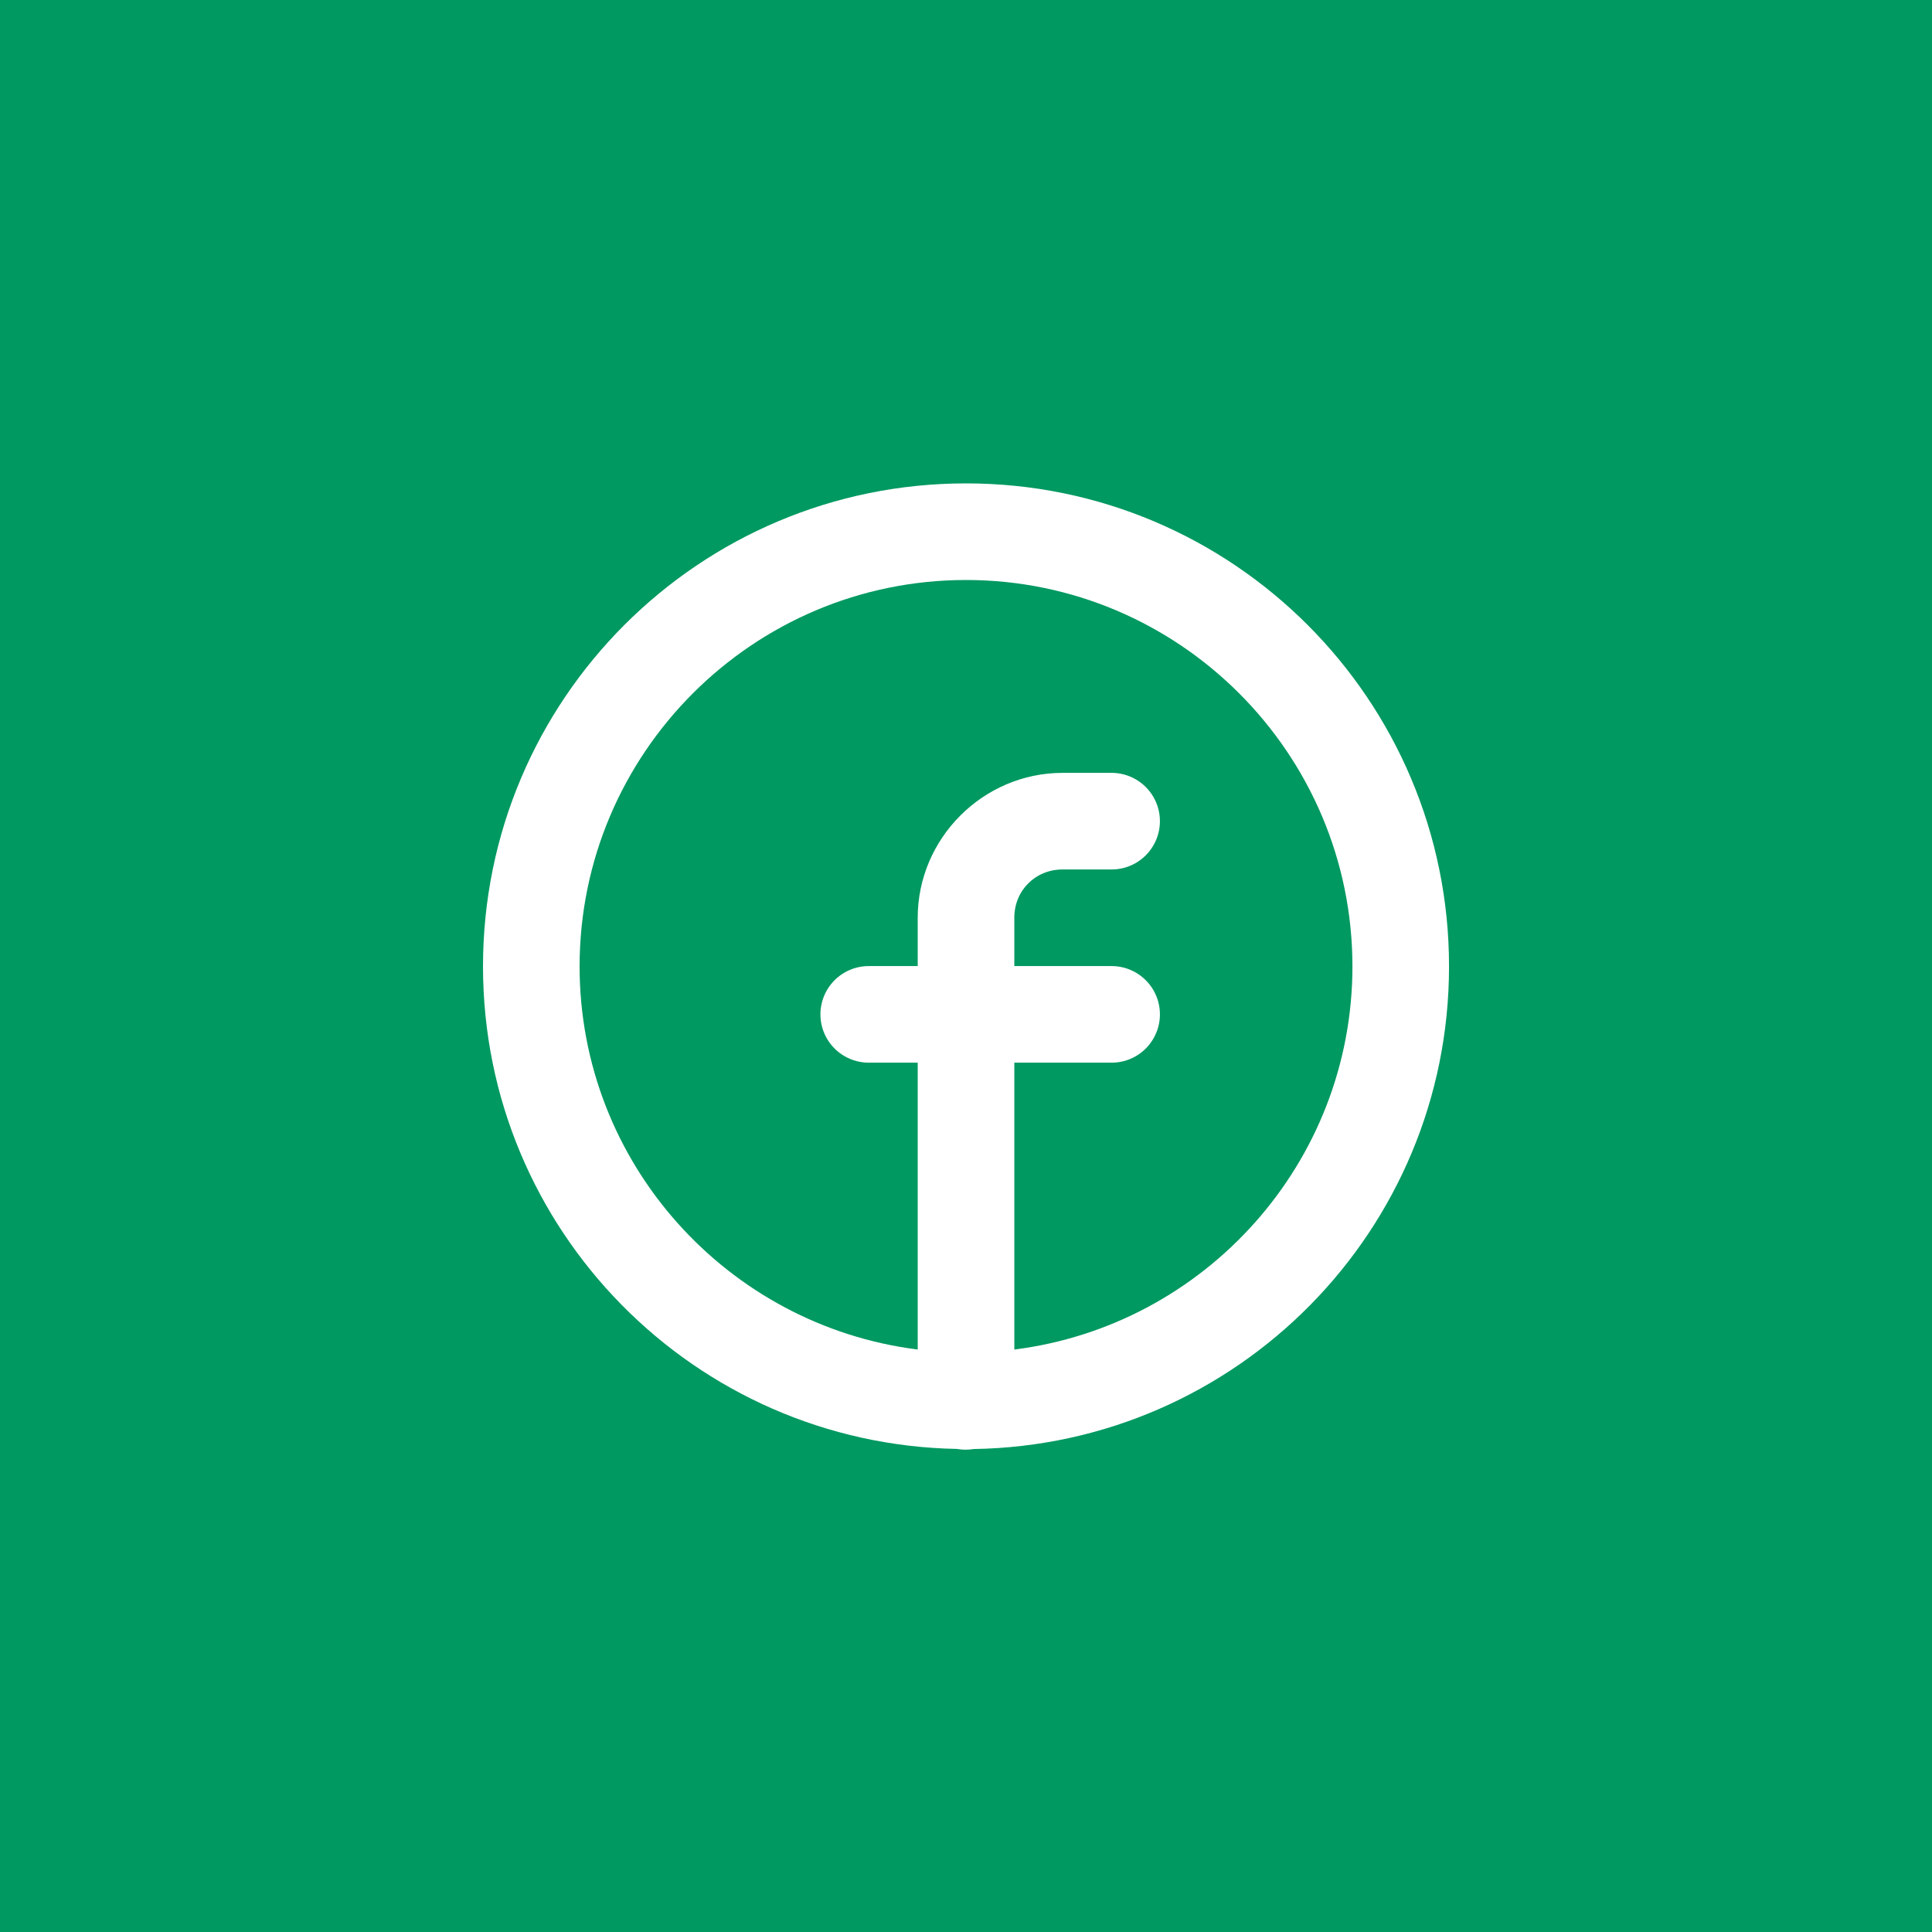 <svg xmlns="http://www.w3.org/2000/svg" xmlns:xlink="http://www.w3.org/1999/xlink" viewBox="0,0,256,256" width="144px" height="144px" fill-rule="nonzero"><rect x="0" y="0" width="256" height="256" fill="#333333" stroke="none"/><g transform="translate(51.2,51.2) scale(0.6,0.6)"><g fill="#009961" fill-rule="nonzero" stroke="none" stroke-width="1" stroke-linecap="butt" stroke-linejoin="miter" stroke-miterlimit="10" stroke-dasharray="" stroke-dashoffset="0" font-family="none" font-weight="none" font-size="none" text-anchor="none" style="mix-blend-mode: normal"><path d="M-85.333,341.333v-426.667h426.667v426.667z" id="bgRectangle"></path></g><g fill="#ffffff" fill-rule="nonzero" stroke="none" stroke-width="1" stroke-linecap="butt" stroke-linejoin="miter" stroke-miterlimit="10" stroke-dasharray="" stroke-dashoffset="0" font-family="none" font-weight="none" font-size="none" text-anchor="none" style="mix-blend-mode: normal"><g transform="scale(10.667,10.667)"><path d="M12,2.008c-5.523,0 -10,4.477 -10,10c0,5.461 4.379,9.891 9.816,9.99c0.003,0 0.006,0.002 0.01,0.002c0.11,0.018 0.222,0.018 0.332,0c5.449,-0.085 9.842,-4.523 9.842,-9.992c0,-5.522 -4.477,-10 -10,-10zM12,4.008c4.411,0 8,3.589 8,8c0,4.072 -3.06,7.437 -7,7.932v-5.939h2c0.361,0.005 0.696,-0.184 0.878,-0.496c0.182,-0.311 0.182,-0.697 0,-1.008c-0.182,-0.311 -0.517,-0.501 -0.878,-0.496h-2v-1c0,-0.565 0.435,-1 1,-1h1c0.361,0.005 0.696,-0.184 0.878,-0.496c0.182,-0.311 0.182,-0.697 0,-1.008c-0.182,-0.311 -0.517,-0.501 -0.878,-0.496h-1c-1.645,0 -3,1.355 -3,3v1h-1c-0.361,-0.005 -0.696,0.184 -0.878,0.496c-0.182,0.311 -0.182,0.697 0,1.008c0.182,0.311 0.517,0.501 0.878,0.496h1v5.939c-3.94,-0.495 -7,-3.86 -7,-7.932c0,-4.411 3.589,-8 8,-8z"></path></g></g></g></svg>